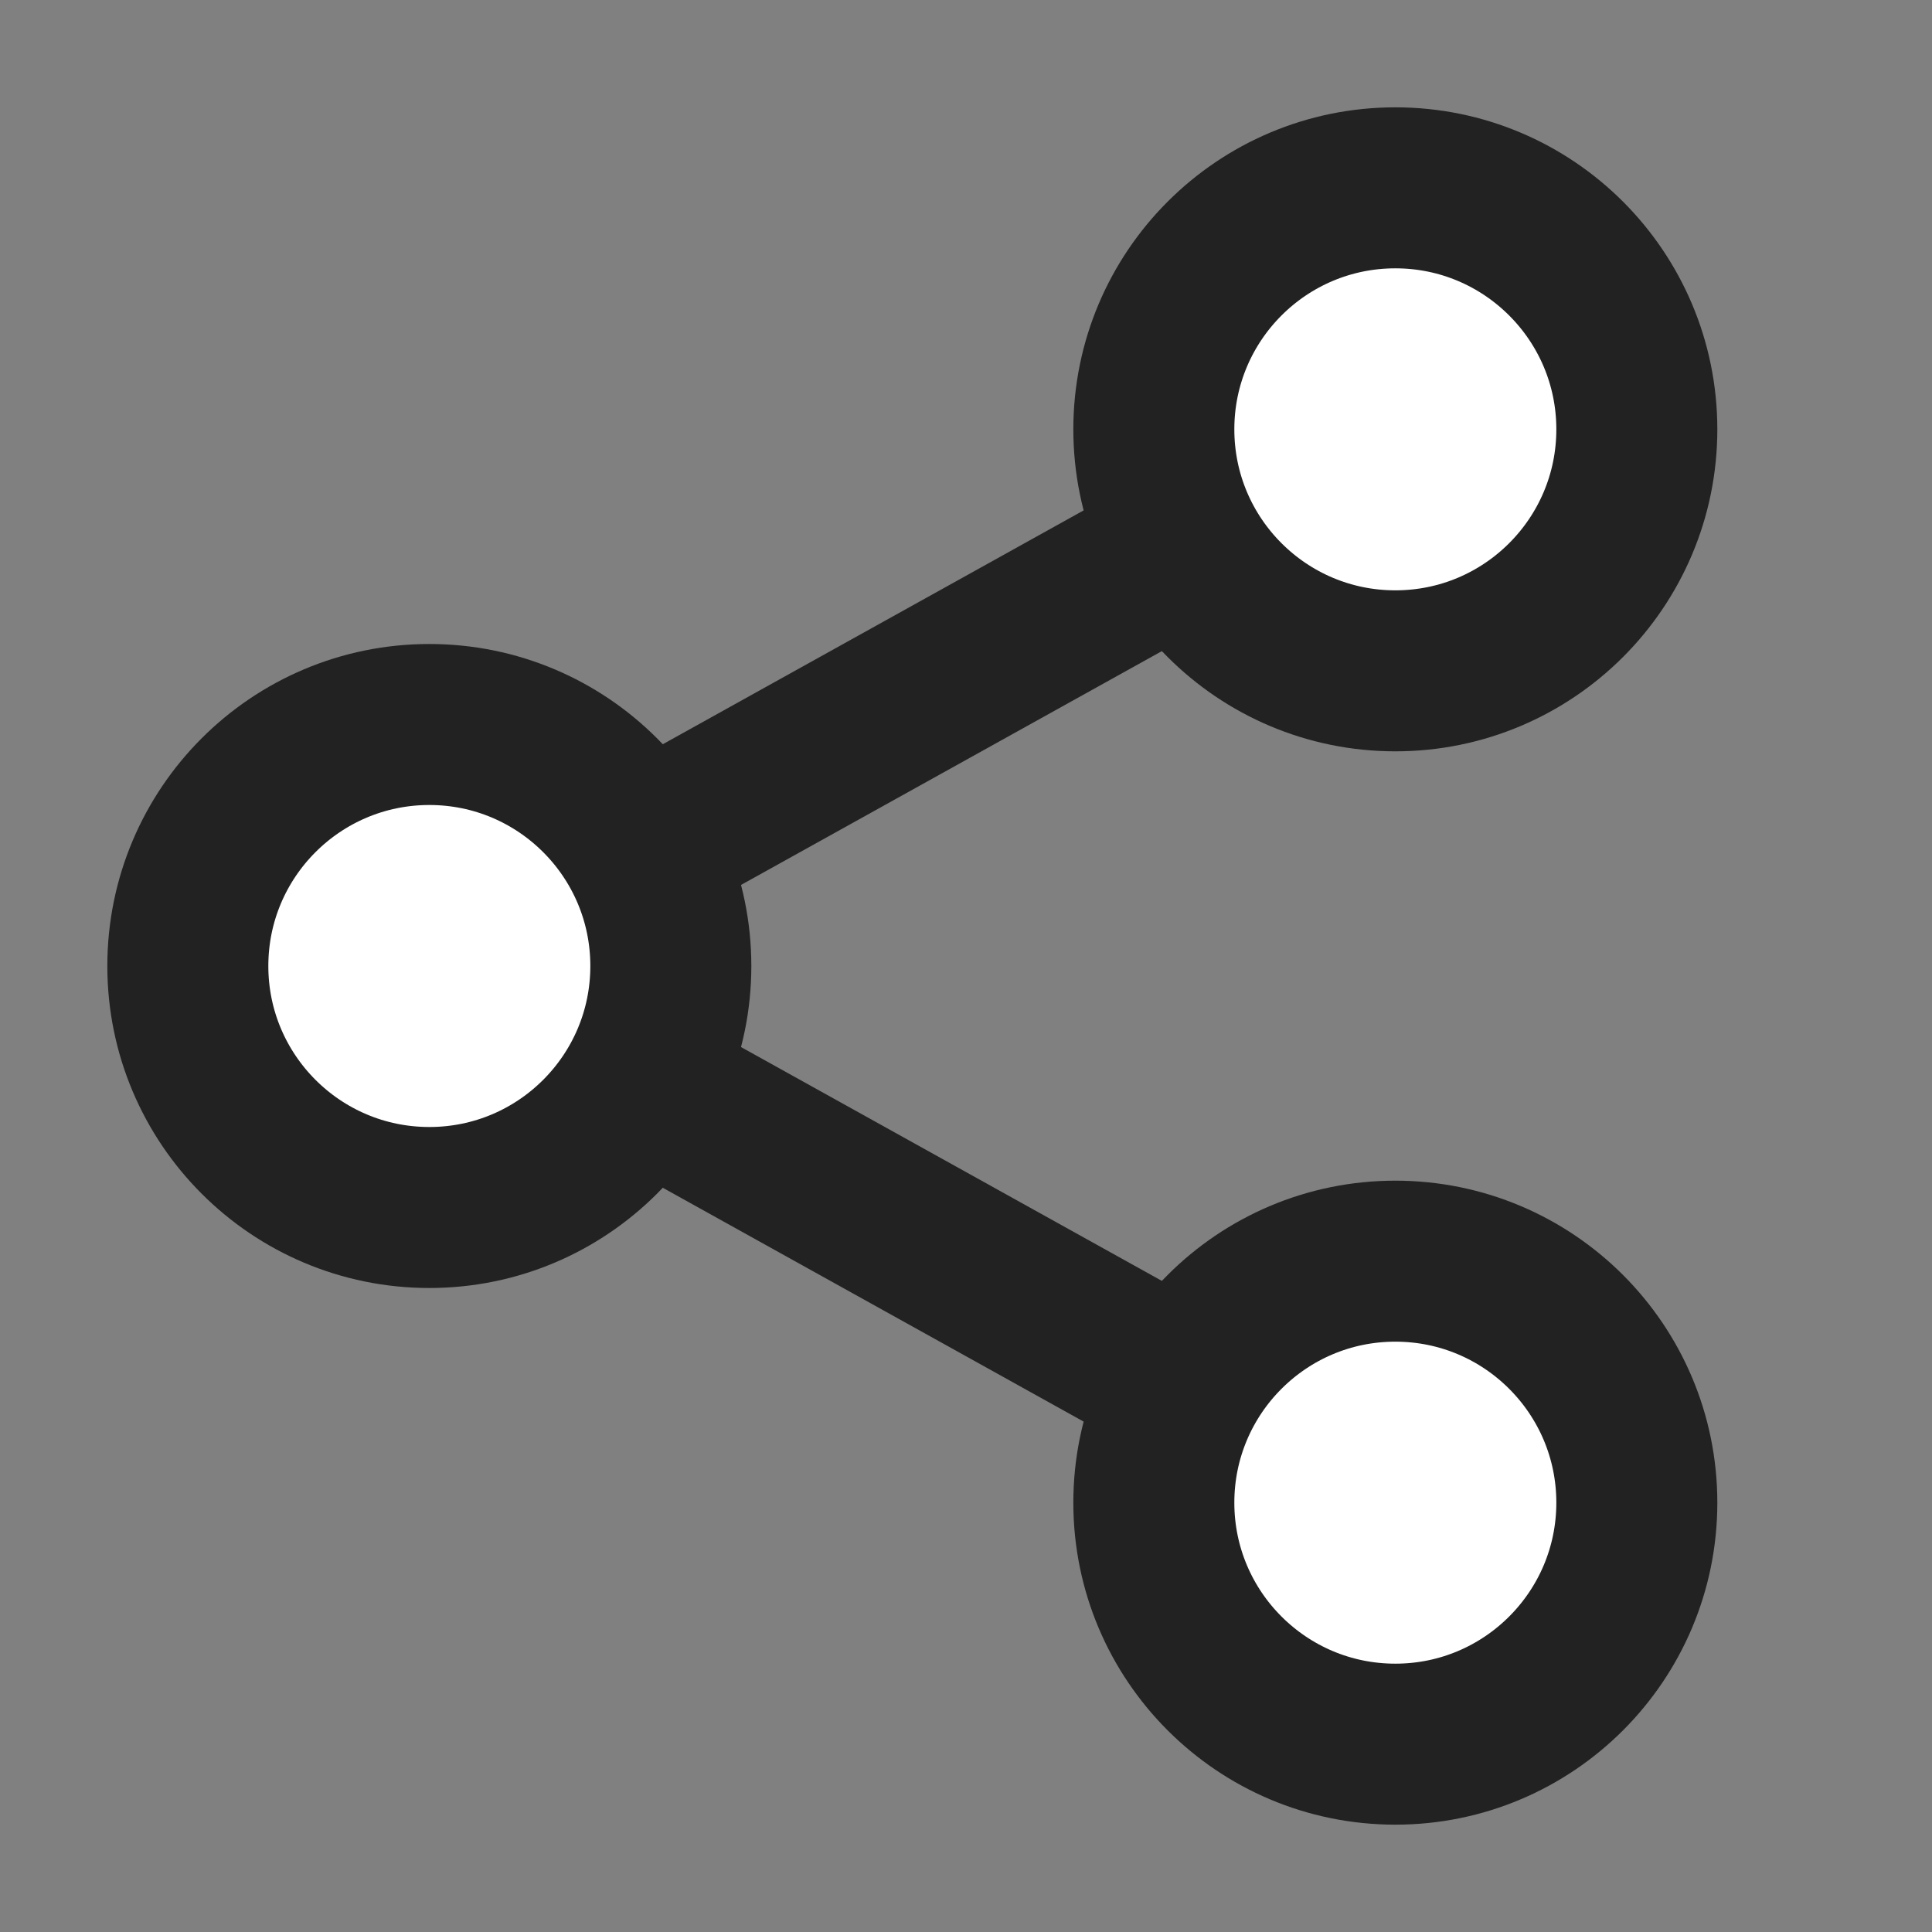 <?xml version="1.0" encoding="UTF-8"?>
<svg width="18px" height="18px" viewBox="0 0 18 18" version="1.1" xmlns="http://www.w3.org/2000/svg" xmlns:xlink="http://www.w3.org/1999/xlink">
    <rect x="0" y="0" width="18" height="18" fill="#808080" stroke="none"/>
    <title>2679397C-1D29-47EC-8E1D-2708DB85F484</title>
    <g id="공유하기-버튼-추가-관련-" stroke="none" stroke-width="1" fill="none" fill-rule="evenodd">
        <g id="Certificaton_01_BadgeList_Share-UI-" transform="translate(-1209, -636)">
            <g id="list" transform="translate(445, 381)">
                <g id="001" transform="translate(1, 0)">
                    <g id="Group" transform="translate(682, 0)">
                        <g id="tag_get-copy" transform="translate(0, 252)">
                            <g id="icon-/-16px-/-share" transform="translate(81, 3)">
                                <rect id="area" x="0" y="0" width="18" height="18"></rect>
                                <line x1="13.217" y1="9.437" x2="3.783" y2="13.563" id="Path-5" stroke="#222222" stroke-width="1.5" transform="translate(8.5, 11.5) scale(1, -1) rotate(-5.435) translate(-8.5, -11.5) "></line>
                                <line x1="13.217" y1="4.437" x2="3.783" y2="8.563" id="Path-5-Copy" stroke="#222222" stroke-width="1.5" transform="translate(8.5, 6.5) rotate(-5.435) translate(-8.5, -6.5) "></line>
                                <circle id="Oval" stroke="#222222" stroke-width="1.5" fill="#FFFFFF" cx="4" cy="9" r="2.25"></circle>
                                <circle id="Oval" stroke="#222222" stroke-width="1.5" fill="#FFFFFF" cx="13" cy="4" r="2.25"></circle>
                                <circle id="Oval" stroke="#222222" stroke-width="1.5" fill="#FFFFFF" cx="13" cy="14" r="2.25"></circle>
                            </g>
                        </g>
                    </g>
                </g>
            </g>
        </g>
    </g>
</svg>